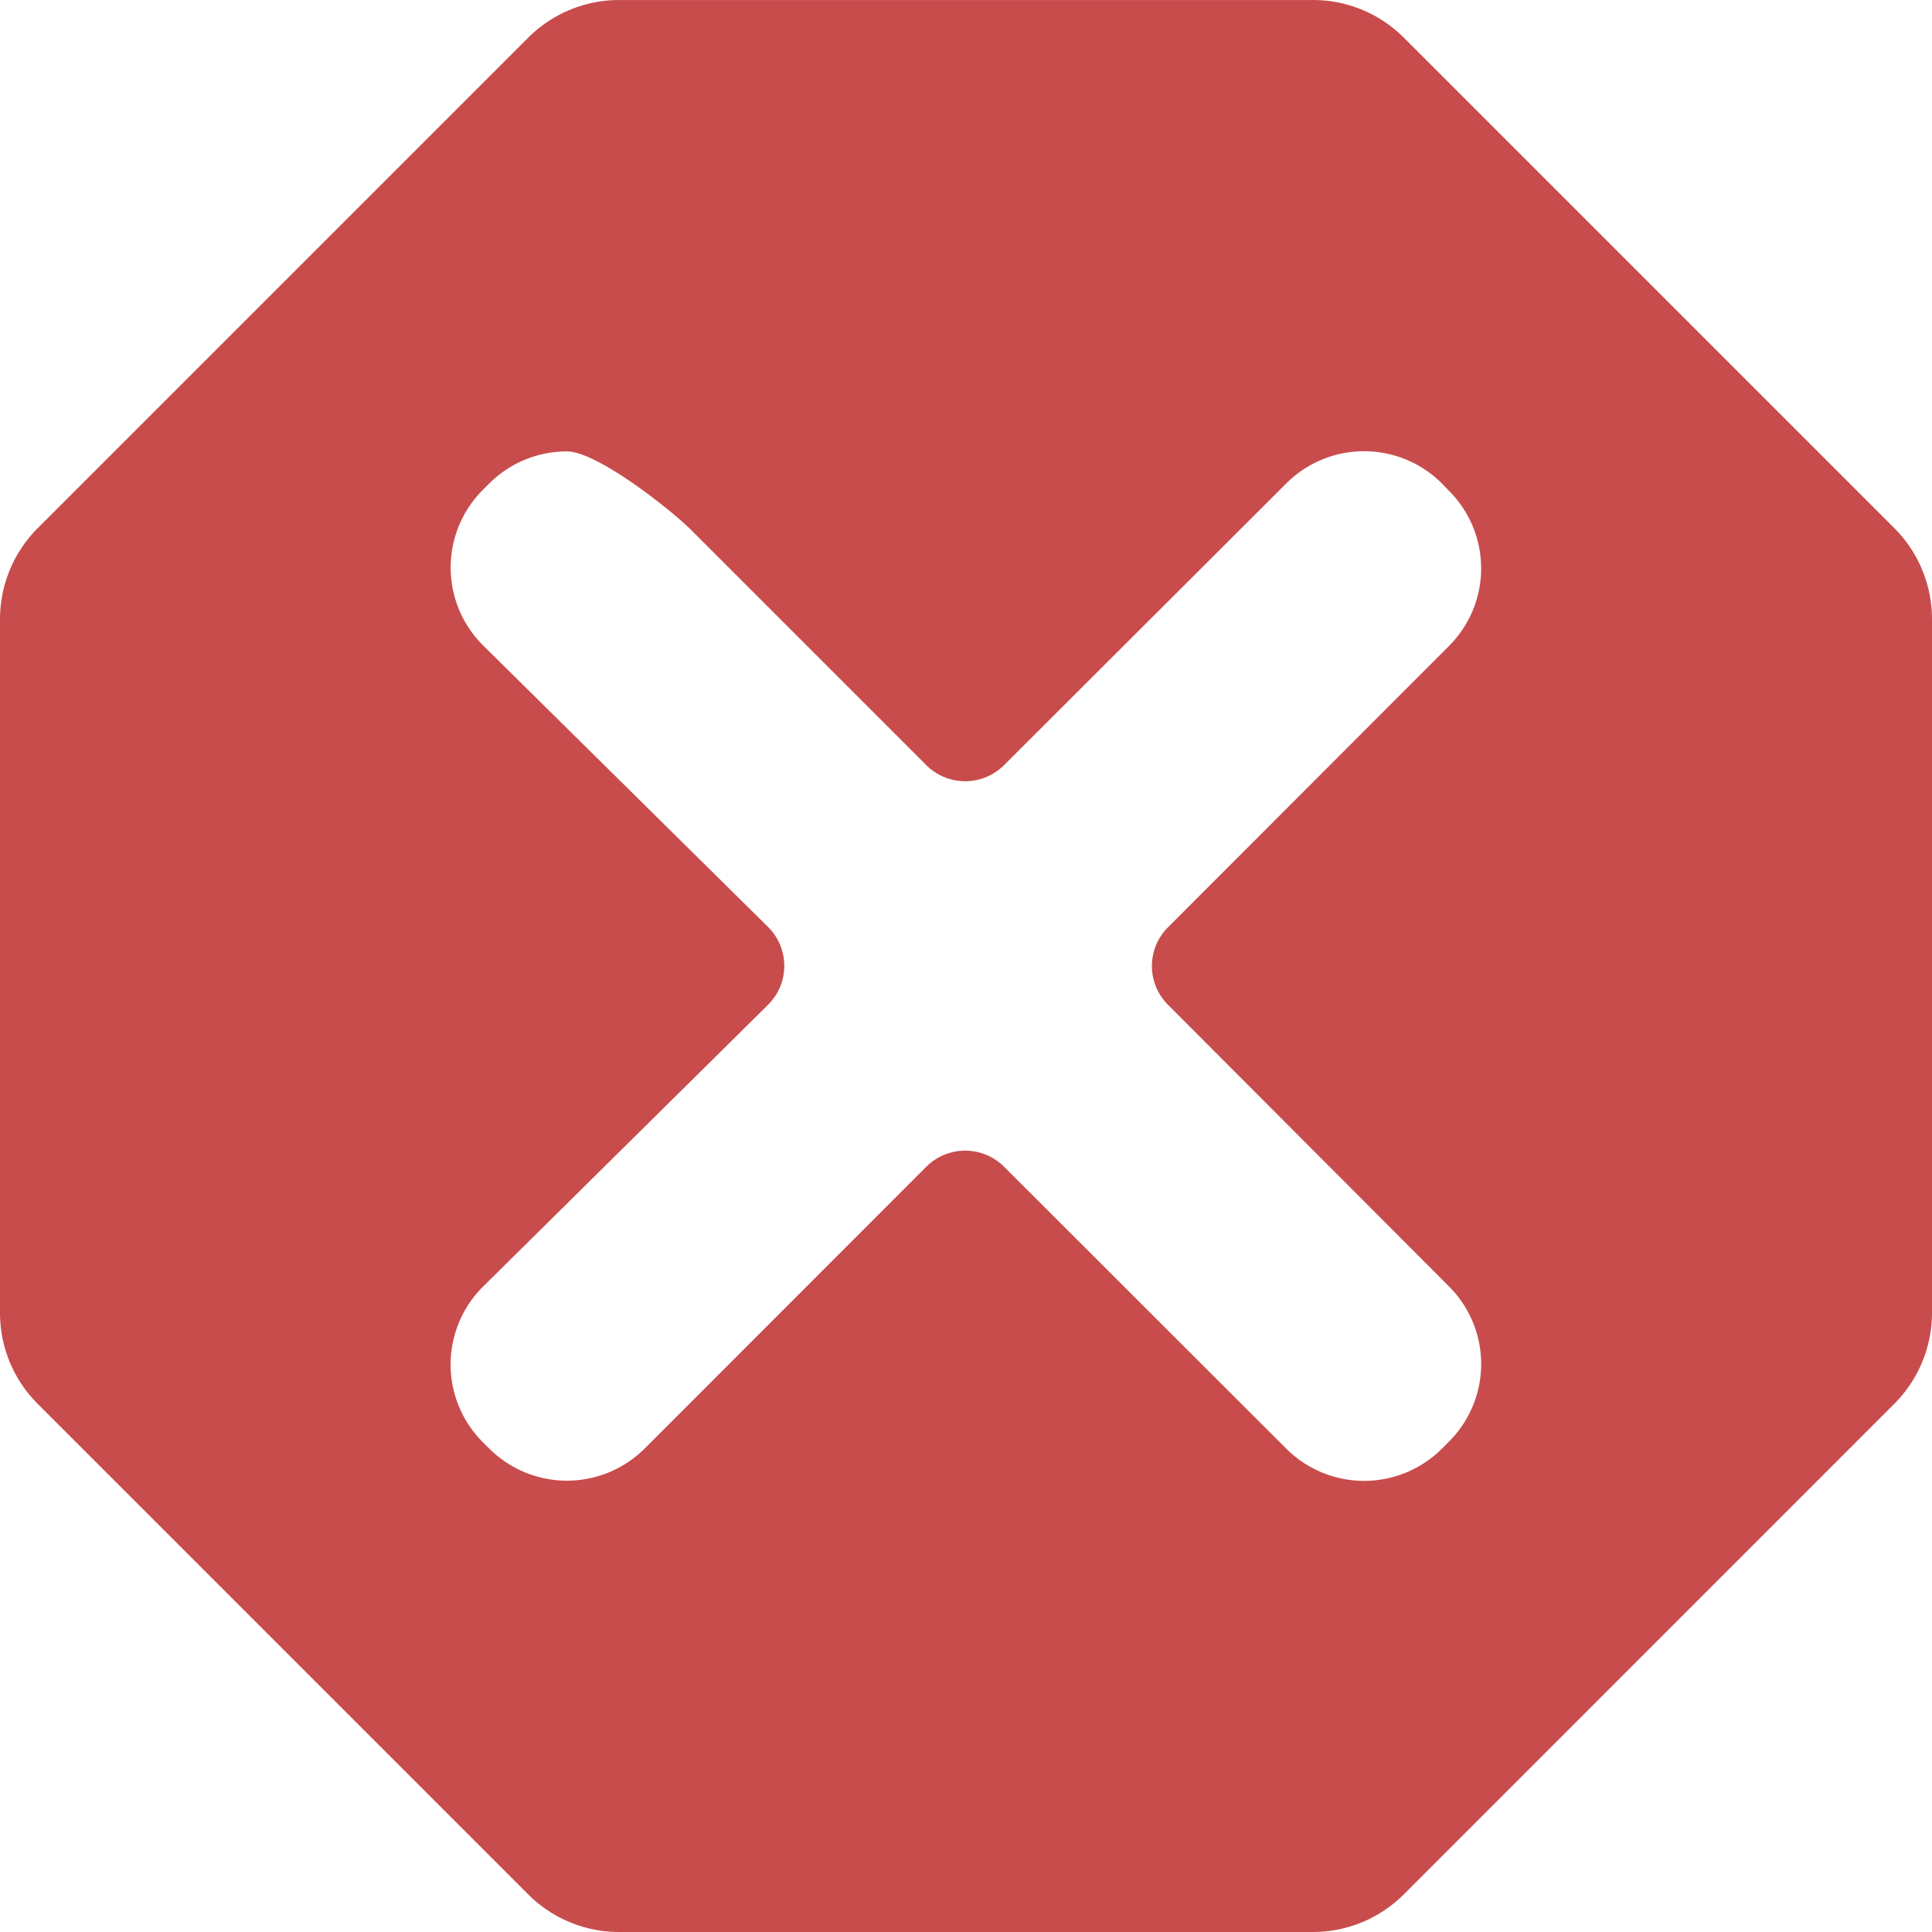 <?xml version="1.0" ?>
<svg width="60px" height="60px" viewBox="0 0 60 60" xmlns="http://www.w3.org/2000/svg">
    <path fill="#c84c4c" fill-rule="evenodd"
          d="M390.774,690a3.994,3.994,0,0,1,2.824,1.17l15.231,15.23A4,4,0,0,1,410,709.233v21.534a4,4,0,0,1-1.172,2.831L393.6,748.828A3.989,3.989,0,0,1,390.774,750H369.225a3.989,3.989,0,0,1-2.824-1.171l-15.23-15.23A3.994,3.994,0,0,1,350,730.767V709.233a4,4,0,0,1,1.173-2.832l15.23-15.23a3.994,3.994,0,0,1,2.824-1.17h21.549ZM395,729.951A3.406,3.406,0,0,1,395,734.77l-0.22.22a3.42,3.42,0,0,1-4.833,0l-8.764-8.755a1.71,1.71,0,0,0-2.417,0l-8.741,8.746a3.417,3.417,0,0,1-4.836,0l-0.194-.193a3.408,3.408,0,0,1,.017-4.842l8.834-8.735a1.7,1.7,0,0,0,0-2.43l-8.831-8.725a3.409,3.409,0,0,1-.018-4.844l0.193-.193a3.411,3.411,0,0,1,2.418-1c0.944,0,3.255,1.835,3.872,2.455l7.286,7.287a1.708,1.708,0,0,0,2.417,0l8.764-8.748a3.417,3.417,0,0,1,4.831,0L395,705.243a3.406,3.406,0,0,1,0,4.818l-8.727,8.737a1.7,1.7,0,0,0,0,2.407Z"
          transform="translate(-350 -690)" />
</svg>